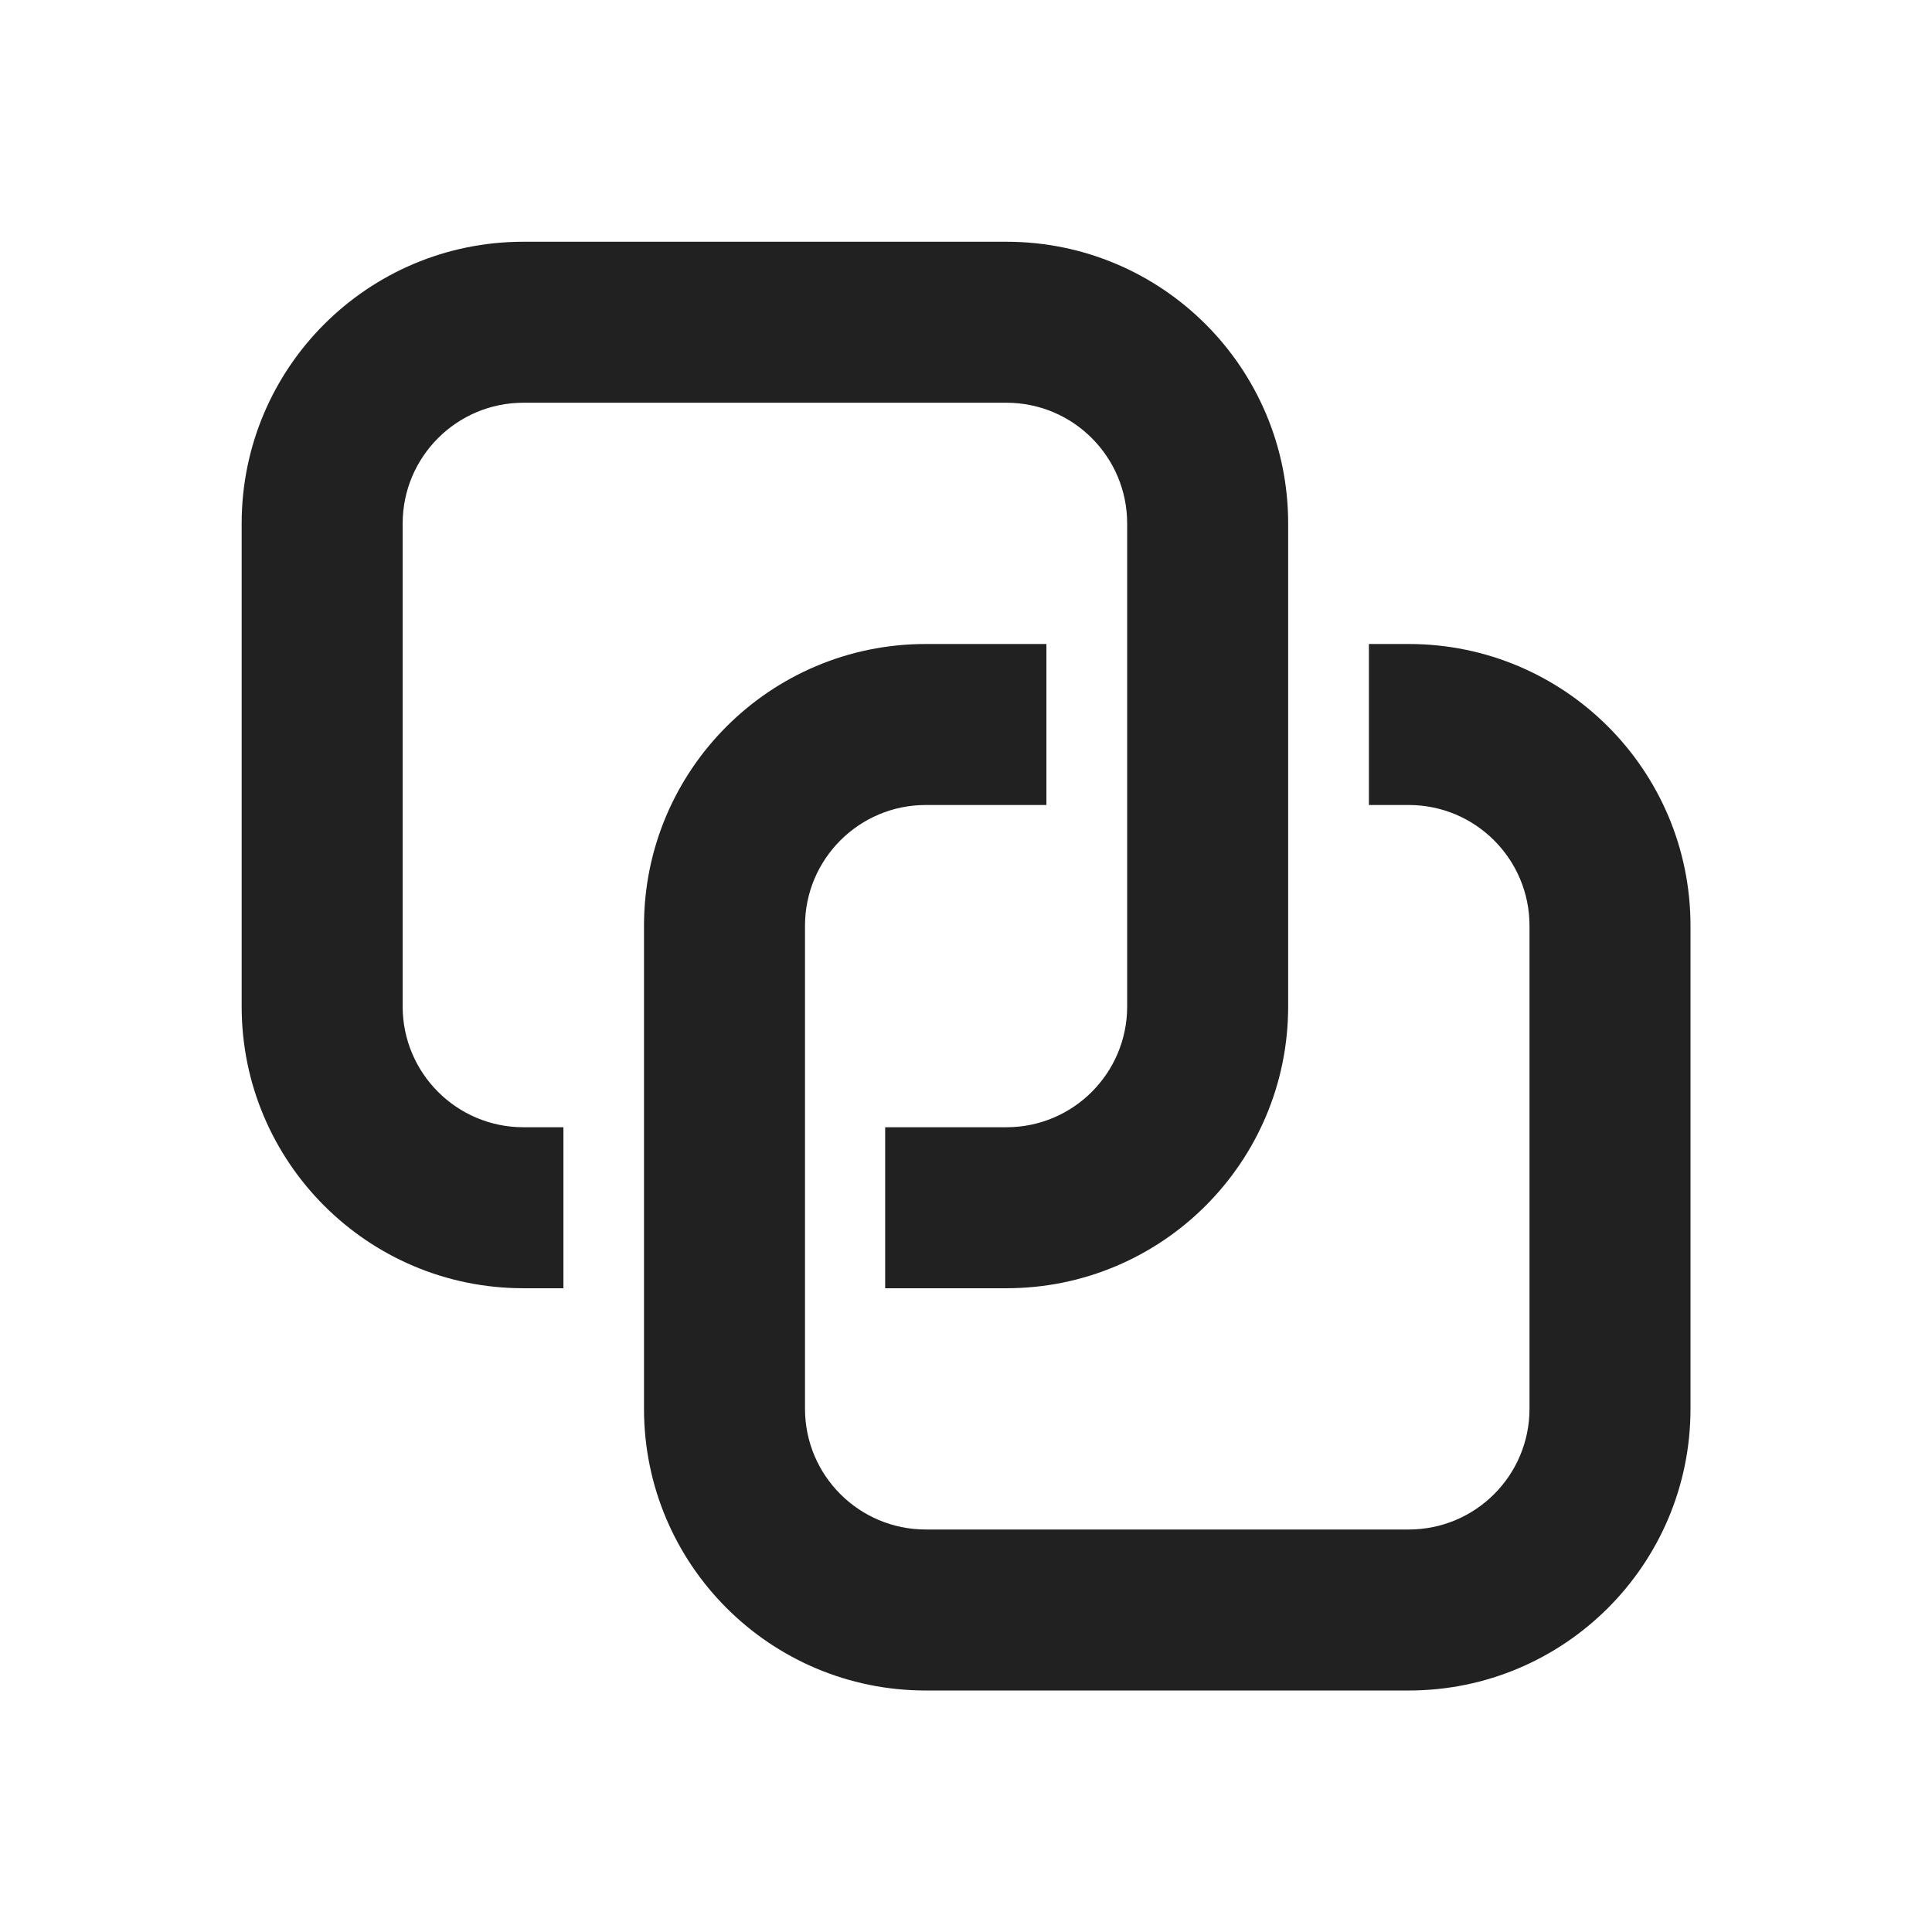 <svg viewBox="0 0 24 24" fill="none" xmlns="http://www.w3.org/2000/svg" height="1em" width="1em">
  <path d="M6.502 3.003C4.569 3.003 3.002 4.57 3.002 6.503V12.503C3.002 14.436 4.569 16.003 6.502 16.003H6.999V14.003H6.502C5.674 14.003 5.002 13.331 5.002 12.503V6.503C5.002 5.675 5.674 5.003 6.502 5.003H12.502C13.331 5.003 14.002 5.675 14.002 6.503V12.503C14.002 13.331 13.331 14.003 12.502 14.003H10.996V16.003H12.502C14.435 16.003 16.002 14.436 16.002 12.503V6.503C16.002 4.57 14.435 3.003 12.502 3.003H6.502ZM10 11.5C10 10.672 10.672 10 11.5 10H12.999V8H11.5C9.567 8 8 9.567 8 11.5V17.5C8 19.433 9.567 21 11.5 21H17.5C19.433 21 21 19.433 21 17.5V11.5C21 9.567 19.433 8 17.5 8H17.005V10H17.5C18.328 10 19 10.672 19 11.5V17.5C19 18.329 18.328 19 17.5 19H11.5C10.672 19 10 18.329 10 17.5V11.5Z" fill="#212121"/>
</svg>
